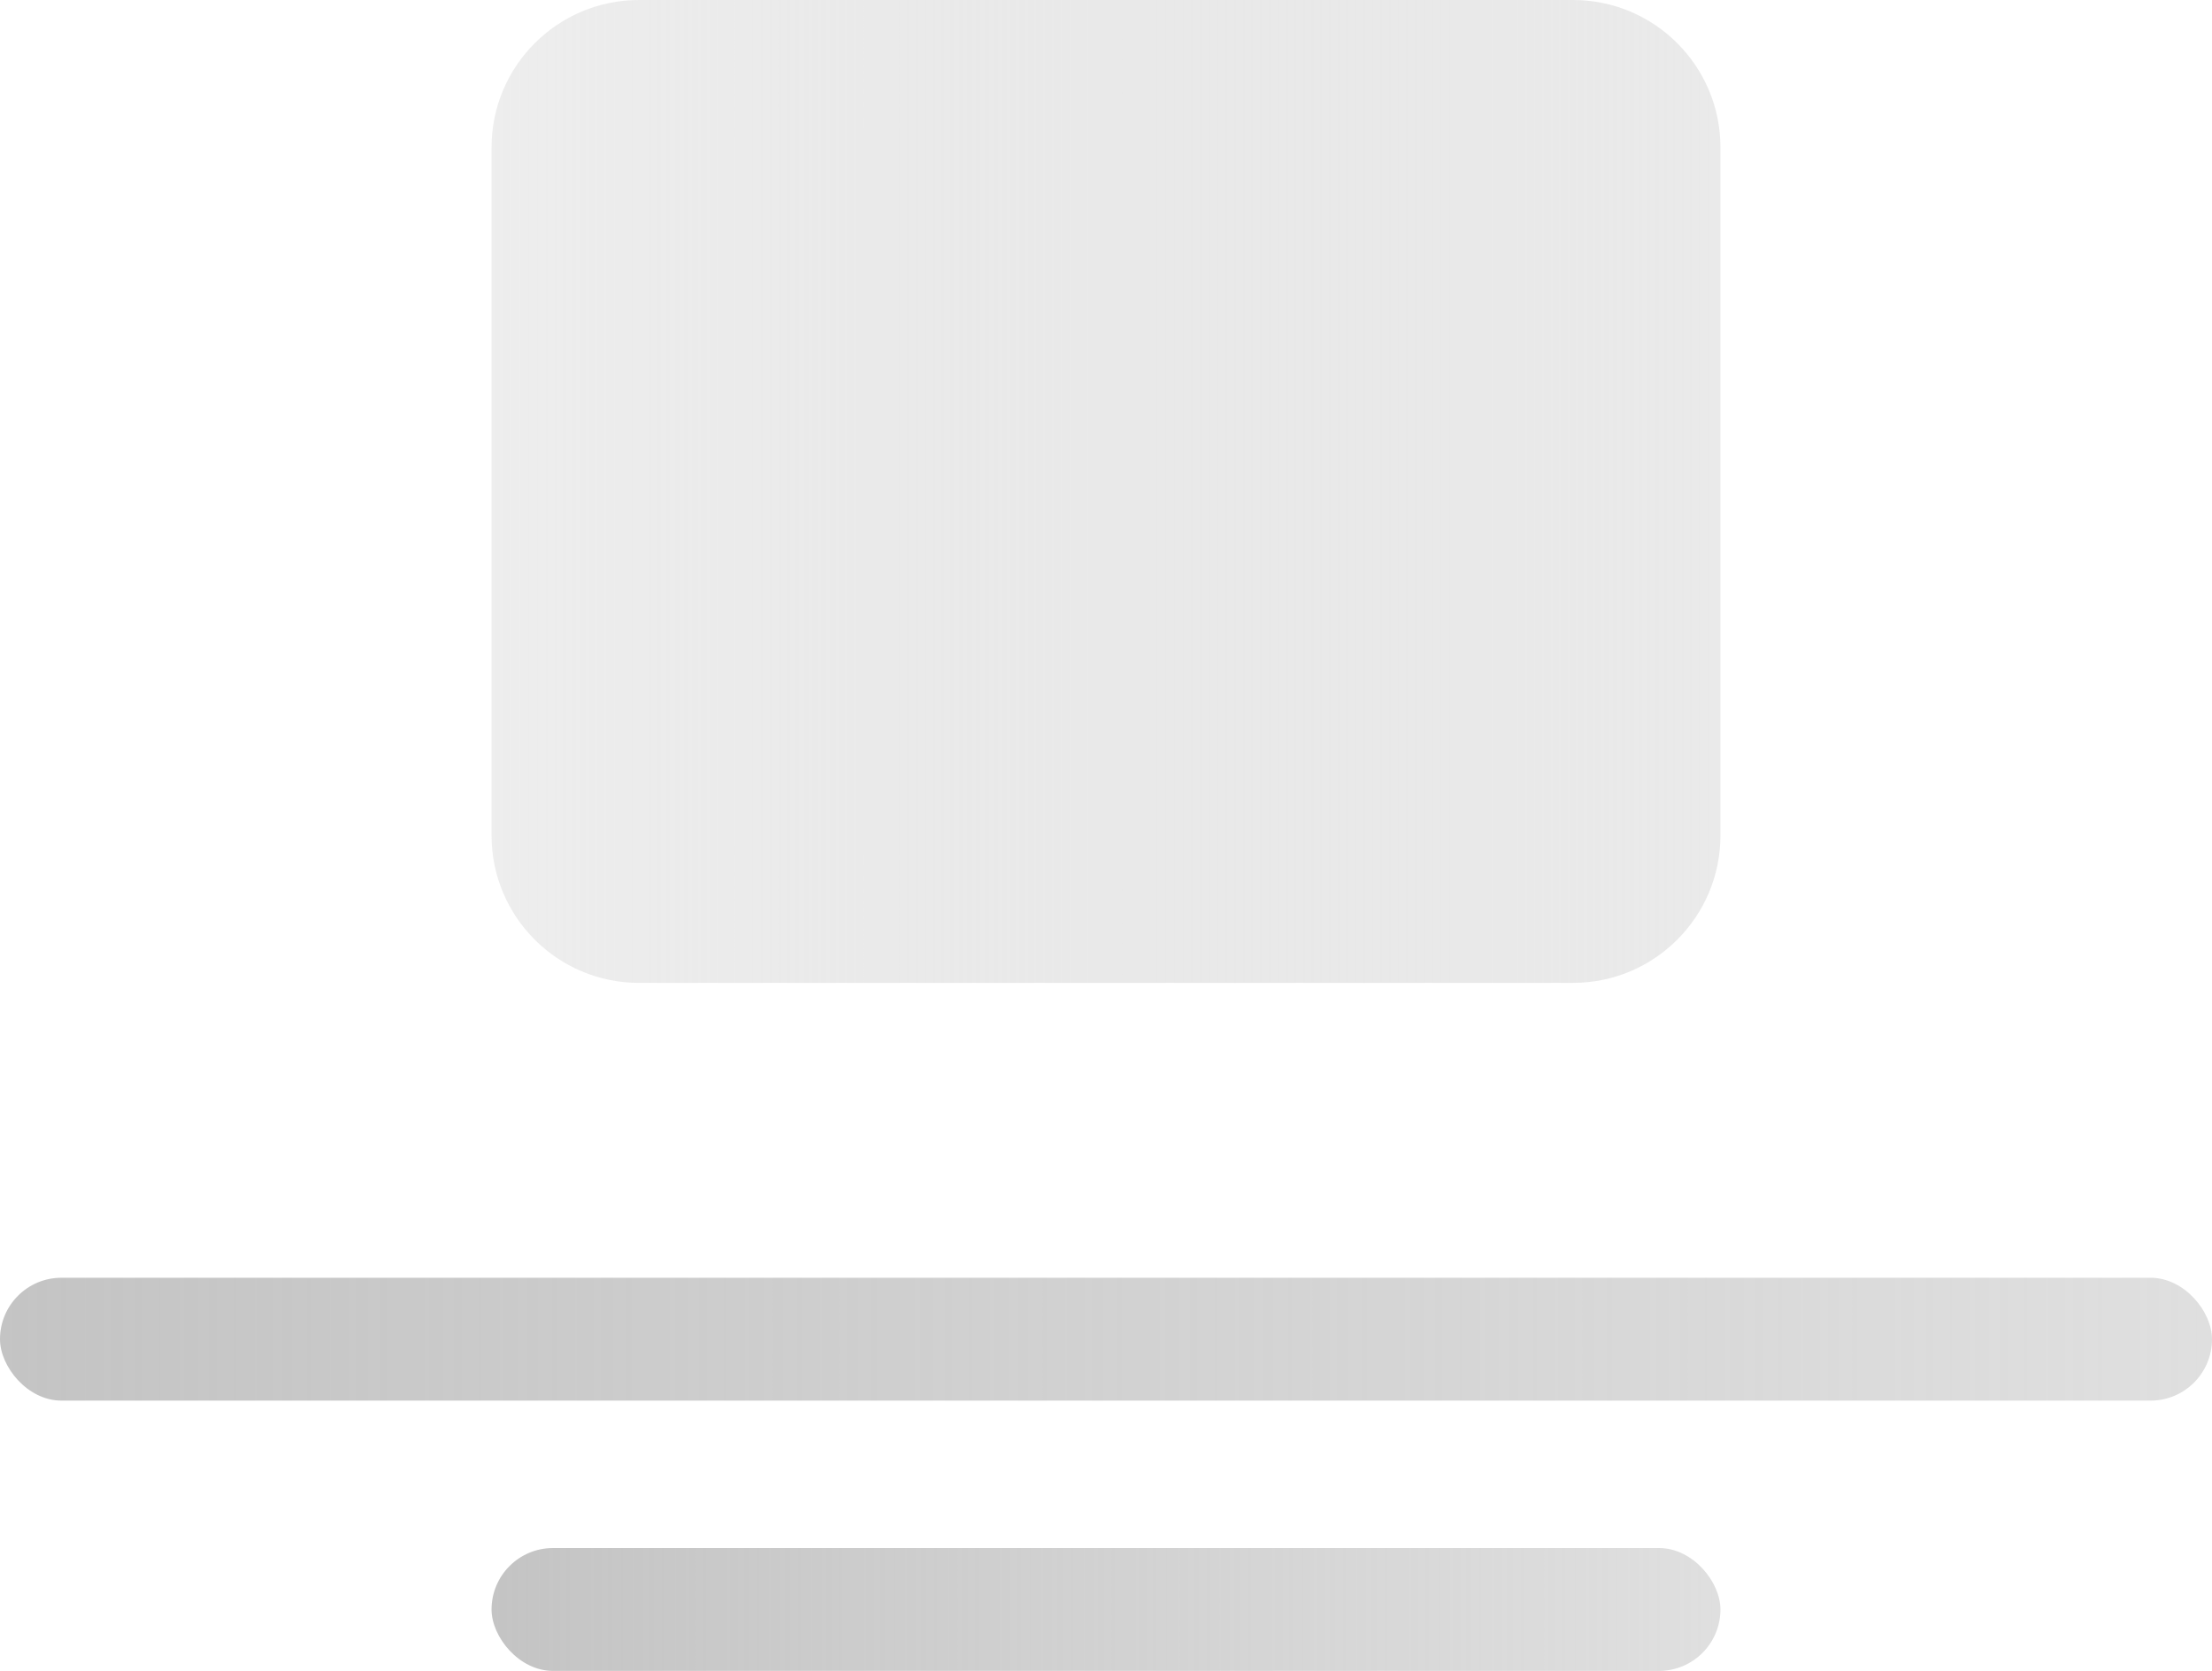 <svg width="180" height="136" viewBox="0 0 180 136" fill="none" xmlns="http://www.w3.org/2000/svg">
<rect y="104" width="180" height="10" rx="5" fill="url(#paint0_linear)"/>
<rect x="40" y="126" width="100" height="10" rx="5" fill="url(#paint1_linear)"/>
<path d="M40 12C40 5.373 45.373 0 52 0H128C134.627 0 140 5.373 140 12V68C140 74.627 134.627 80 128 80H52C45.373 80 40 74.627 40 68V12Z" fill="url(#paint2_linear)"/>
<defs>
<linearGradient id="paint0_linear" x1="1.08965e-06" y1="109" x2="180" y2="109" gradientUnits="userSpaceOnUse">
<stop stop-color="#C4C4C4"/>
<stop offset="1" stop-color="#C4C4C4" stop-opacity="0.54"/>
</linearGradient>
<linearGradient id="paint1_linear" x1="40" y1="131" x2="140" y2="131" gradientUnits="userSpaceOnUse">
<stop stop-color="#C4C4C4"/>
<stop offset="1" stop-color="#C4C4C4" stop-opacity="0.54"/>
</linearGradient>
<linearGradient id="paint2_linear" x1="40" y1="40" x2="140" y2="40" gradientUnits="userSpaceOnUse">
<stop stop-color="#D7D7D7" stop-opacity="0.44"/>
<stop offset="1" stop-color="#EAEAEA"/>
</linearGradient>
</defs>
</svg>
